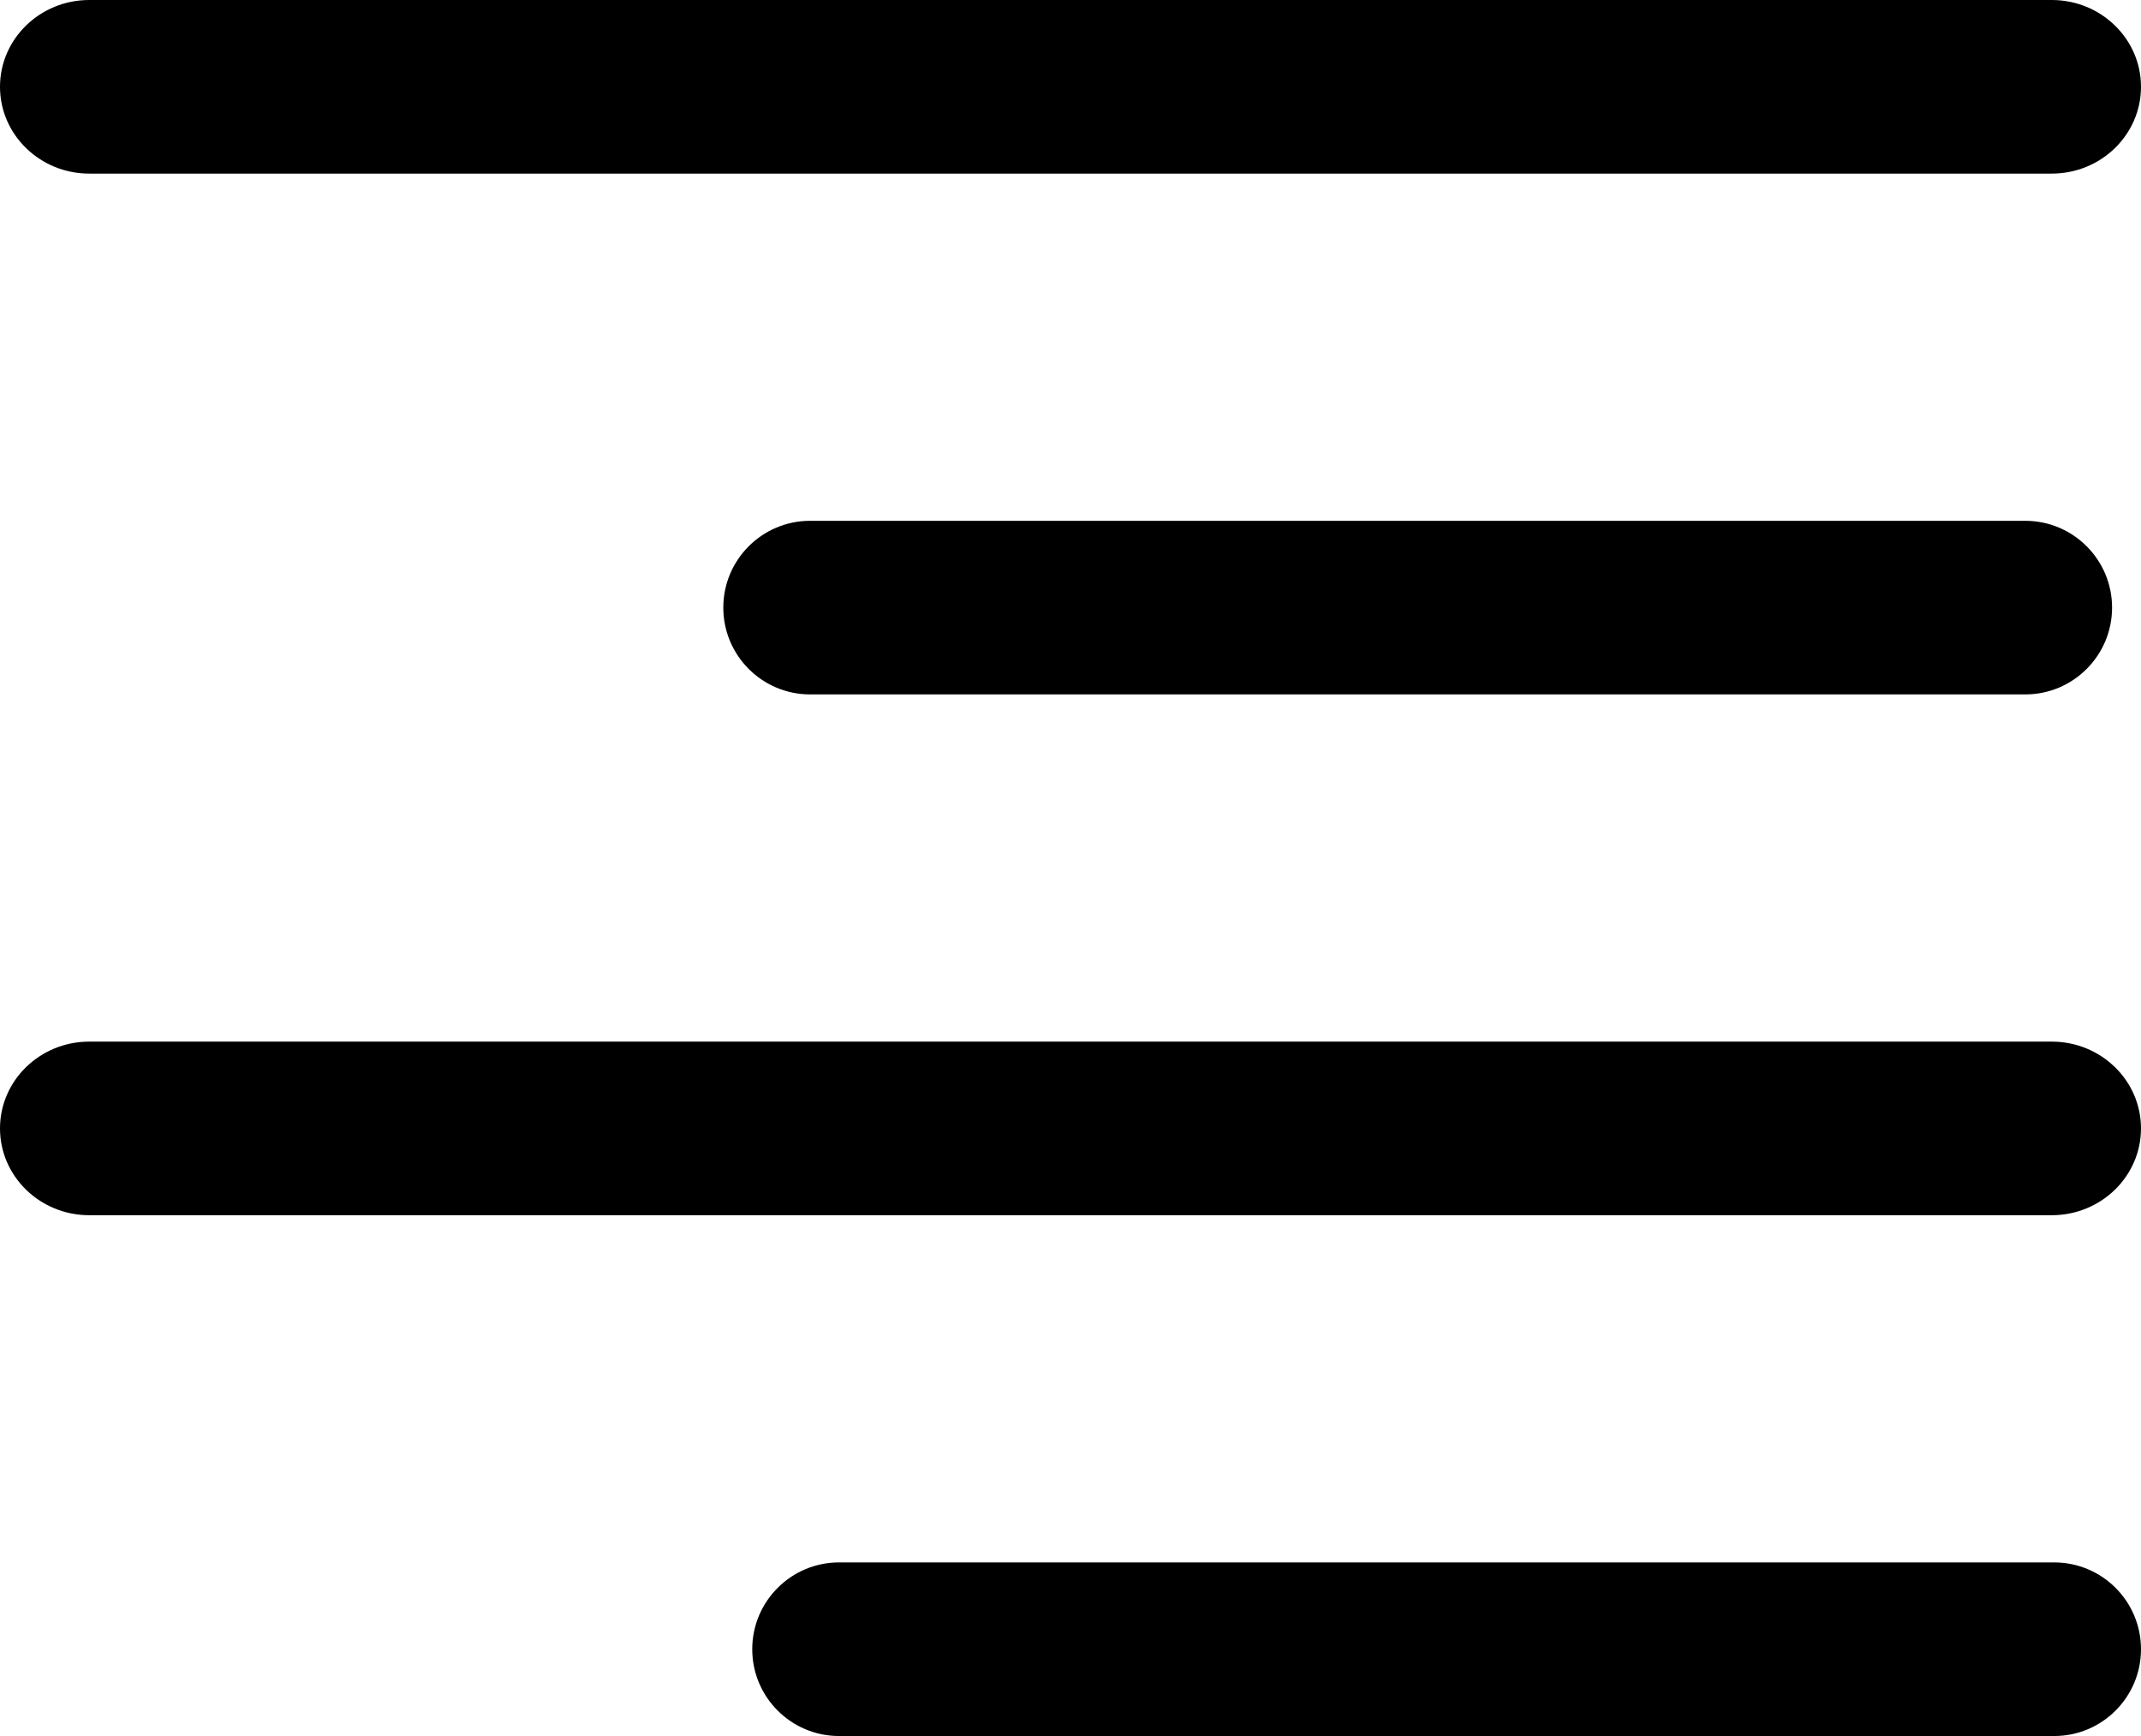 <svg width="37" height="30" viewBox="0 0 37 30" fill="none" xmlns="http://www.w3.org/2000/svg">
<path d="M35.458 0H1.542C0.691 0 0 0.672 0 1.5C0 2.328 0.691 3 1.542 3H35.458C36.309 3 37 2.328 37 1.5C37 0.672 36.309 0 35.458 0Z" fill="black"/>
<path d="M35 9H14C13.172 9 12.5 9.672 12.5 10.5C12.5 11.328 13.172 12 14 12H35C35.828 12 36.5 11.328 36.5 10.5C36.5 9.672 35.828 9 35 9Z" fill="black"/>
<path d="M35.458 18H1.542C0.691 18 0 18.672 0 19.5C0 20.328 0.691 21 1.542 21H35.458C36.309 21 37 20.328 37 19.5C37 18.672 36.309 18 35.458 18Z" fill="black"/>
<path d="M35.5 27H14.5C13.672 27 13 27.672 13 28.5C13 29.328 13.672 30 14.5 30H35.5C36.328 30 37 29.328 37 28.5C37 27.672 36.328 27 35.5 27Z" fill="black"/>
</svg>
